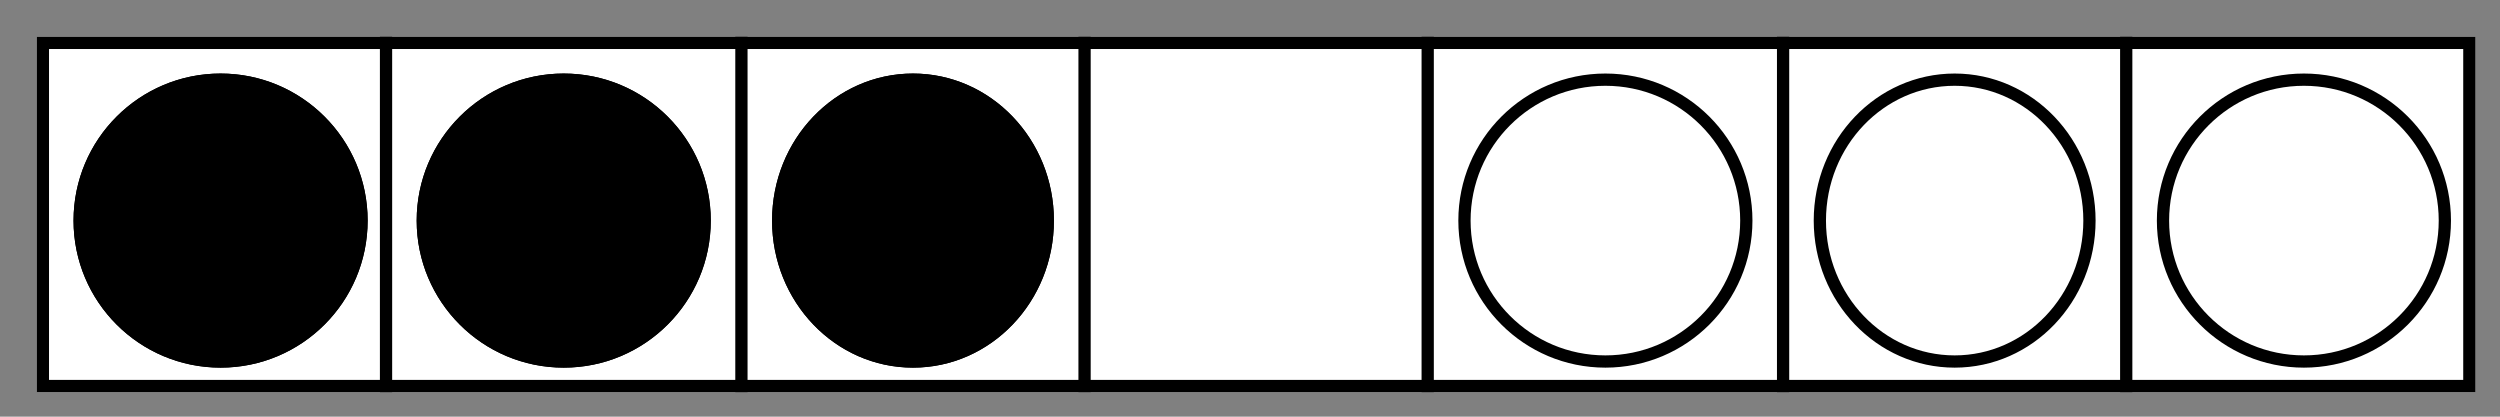 <svg xmlns="http://www.w3.org/2000/svg" xmlns:svg="http://www.w3.org/2000/svg" id="svg2" width="255" height="42.5" version="1.1" xml:space="preserve"><rect width="100%" height="100%" fill="#808080" stroke="none"/><defs id="defs6"><clipPath id="clipPath20"><path id="path22" d="M 0,0 204,0 204,34 0,34 0,0 z"/></clipPath><clipPath id="clipPath30"><path id="path32" d="M 0,34 204,34 204,0 0,0 0,34 z"/></clipPath><clipPath id="clipPath36"><path id="path38" d="M 0,0 204,0 204,34 0,34 0,0 z"/></clipPath></defs><g id="g12" transform="matrix(1.25,0,0,-1.25,0,42.5)"><g id="g16"><g id="g18" clip-path="url(#clipPath20)"><path id="path24" d="M 0,34 204,34 204,0 0,0 0,34 z" style="fill:#fff;fill-opacity:0;fill-rule:evenodd;stroke:none"/></g></g><g id="g26"><g id="g28" clip-path="url(#clipPath30)"><g id="g34" clip-path="url(#clipPath36)"><path id="path40" d="M 3,31 202,31 202,2 3,2 3,31 z" style="fill:#fff;fill-opacity:1;fill-rule:nonzero;stroke:none"/><g id="g42" transform="matrix(1,0,0,-1,0,34)"><path id="path44" d="m 3.5,3.5 198,0 0,28 -198,0 0,-28 z" style="fill:none;stroke:#000;stroke-width:1;stroke-linecap:butt;stroke-linejoin:miter;stroke-miterlimit:10;stroke-opacity:1;stroke-dasharray:none"/></g><g id="g46" transform="matrix(1,0,0,-1,0,34)"><path id="path48" d="m 31.5,3 0,29" style="fill:none;stroke:#000;stroke-width:1;stroke-linecap:butt;stroke-linejoin:miter;stroke-miterlimit:10;stroke-opacity:1;stroke-dasharray:none"/></g><g id="g50" transform="matrix(1,0,0,-1,0,34)"><path id="path52" d="m 60.5,3 0,29" style="fill:none;stroke:#000;stroke-width:1;stroke-linecap:butt;stroke-linejoin:miter;stroke-miterlimit:10;stroke-opacity:1;stroke-dasharray:none"/></g><g id="g54" transform="matrix(1,0,0,-1,0,34)"><path id="path56" d="m 88.5,3 0,29" style="fill:none;stroke:#000;stroke-width:1;stroke-linecap:butt;stroke-linejoin:miter;stroke-miterlimit:10;stroke-opacity:1;stroke-dasharray:none"/></g><g id="g58" transform="matrix(1,0,0,-1,0,34)"><path id="path60" d="m 116.5,3 0,29" style="fill:none;stroke:#000;stroke-width:1;stroke-linecap:butt;stroke-linejoin:miter;stroke-miterlimit:10;stroke-opacity:1;stroke-dasharray:none"/></g><g id="g62" transform="matrix(1,0,0,-1,0,34)"><path id="path64" d="m 145.5,3 0,29" style="fill:none;stroke:#000;stroke-width:1;stroke-linecap:butt;stroke-linejoin:miter;stroke-miterlimit:10;stroke-opacity:1;stroke-dasharray:none"/></g><g id="g66" transform="matrix(1,0,0,-1,0,34)"><path id="path68" d="m 173.5,3 0,29" style="fill:none;stroke:#000;stroke-width:1;stroke-linecap:butt;stroke-linejoin:miter;stroke-miterlimit:10;stroke-opacity:1;stroke-dasharray:none"/></g><path id="path70" d="M 30,16 C 30,9.373 24.627,4 18,4 11.373,4 6,9.373 6,16 c 0,6.627 5.373,12 12,12 6.627,0 12,-5.373 12,-12" style="fill:#000;fill-opacity:1;fill-rule:evenodd;stroke:none"/><g id="g72" transform="matrix(1,0,0,-1,0,34)"><path id="path74" d="M 29.5,18 C 29.5,24.351 24.351,29.5 18,29.5 11.649,29.5 6.5,24.351 6.5,18 6.5,11.649 11.649,6.5 18,6.5 c 6.351,0 11.5,5.149 11.5,11.5 z" style="fill:none;stroke:#000;stroke-width:1;stroke-linecap:butt;stroke-linejoin:miter;stroke-miterlimit:10;stroke-opacity:1;stroke-dasharray:none"/></g><path id="path76" d="M 58,16 C 58,9.373 52.627,4 46,4 39.373,4 34,9.373 34,16 c 0,6.627 5.373,12 12,12 6.627,0 12,-5.373 12,-12" style="fill:#000;fill-opacity:1;fill-rule:evenodd;stroke:none"/><g id="g78" transform="matrix(1,0,0,-1,0,34)"><path id="path80" d="M 57.5,18 C 57.5,24.351 52.351,29.5 46,29.5 39.649,29.5 34.5,24.351 34.5,18 34.5,11.649 39.649,6.5 46,6.5 c 6.351,0 11.5,5.149 11.5,11.5 z" style="fill:none;stroke:#000;stroke-width:1;stroke-linecap:butt;stroke-linejoin:miter;stroke-miterlimit:10;stroke-opacity:1;stroke-dasharray:none"/></g><path id="path82" d="M 86,16 C 86,9.373 80.851,4 74.5,4 68.149,4 63,9.373 63,16 63,22.627 68.149,28 74.5,28 80.851,28 86,22.627 86,16" style="fill:#000;fill-opacity:1;fill-rule:evenodd;stroke:none"/><g id="g84" transform="matrix(1,0,0,-1,0,34)"><path id="path86" d="m 85.5,18 c 0,6.351 -4.925,11.5 -11,11.5 -6.075,0 -11,-5.149 -11,-11.5 0,-6.351 4.925,-11.5 11,-11.5 6.075,0 11,5.149 11,11.5 z" style="fill:none;stroke:#000;stroke-width:1;stroke-linecap:butt;stroke-linejoin:miter;stroke-miterlimit:10;stroke-opacity:1;stroke-dasharray:none"/></g><path id="path88" d="m 143,16 c 0,-6.627 -5.373,-12 -12,-12 -6.627,0 -12,5.373 -12,12 0,6.627 5.373,12 12,12 6.627,0 12,-5.373 12,-12" style="fill:#fff;fill-opacity:1;fill-rule:evenodd;stroke:none"/><g id="g90" transform="matrix(1,0,0,-1,0,34)"><path id="path92" d="m 142.5,18 c 0,6.351 -5.149,11.5 -11.5,11.5 -6.351,0 -11.5,-5.149 -11.5,-11.5 0,-6.351 5.149,-11.5 11.5,-11.5 6.351,0 11.5,5.149 11.5,11.5 z" style="fill:none;stroke:#000;stroke-width:1;stroke-linecap:butt;stroke-linejoin:miter;stroke-miterlimit:10;stroke-opacity:1;stroke-dasharray:none"/></g><path id="path94" d="M 171,16 C 171,9.373 165.851,4 159.5,4 153.149,4 148,9.373 148,16 c 0,6.627 5.149,12 11.5,12 6.351,0 11.5,-5.373 11.5,-12" style="fill:#fff;fill-opacity:1;fill-rule:evenodd;stroke:none"/><g id="g96" transform="matrix(1,0,0,-1,0,34)"><path id="path98" d="m 170.5,18 c 0,6.351 -4.925,11.5 -11,11.5 -6.075,0 -11,-5.149 -11,-11.5 0,-6.351 4.925,-11.5 11,-11.5 6.075,0 11,5.149 11,11.5 z" style="fill:none;stroke:#000;stroke-width:1;stroke-linecap:butt;stroke-linejoin:miter;stroke-miterlimit:10;stroke-opacity:1;stroke-dasharray:none"/></g><path id="path100" d="m 200,16 c 0,-6.627 -5.373,-12 -12,-12 -6.627,0 -12,5.373 -12,12 0,6.627 5.373,12 12,12 6.627,0 12,-5.373 12,-12" style="fill:#fff;fill-opacity:1;fill-rule:evenodd;stroke:none"/><g id="g102" transform="matrix(1,0,0,-1,0,34)"><path id="path104" d="m 199.5,18 c 0,6.351 -5.149,11.5 -11.5,11.5 -6.351,0 -11.5,-5.149 -11.5,-11.5 0,-6.351 5.149,-11.5 11.5,-11.5 6.351,0 11.5,5.149 11.5,11.5 z" style="fill:none;stroke:#000;stroke-width:1;stroke-linecap:butt;stroke-linejoin:miter;stroke-miterlimit:10;stroke-opacity:1;stroke-dasharray:none"/></g></g></g></g></g></svg>